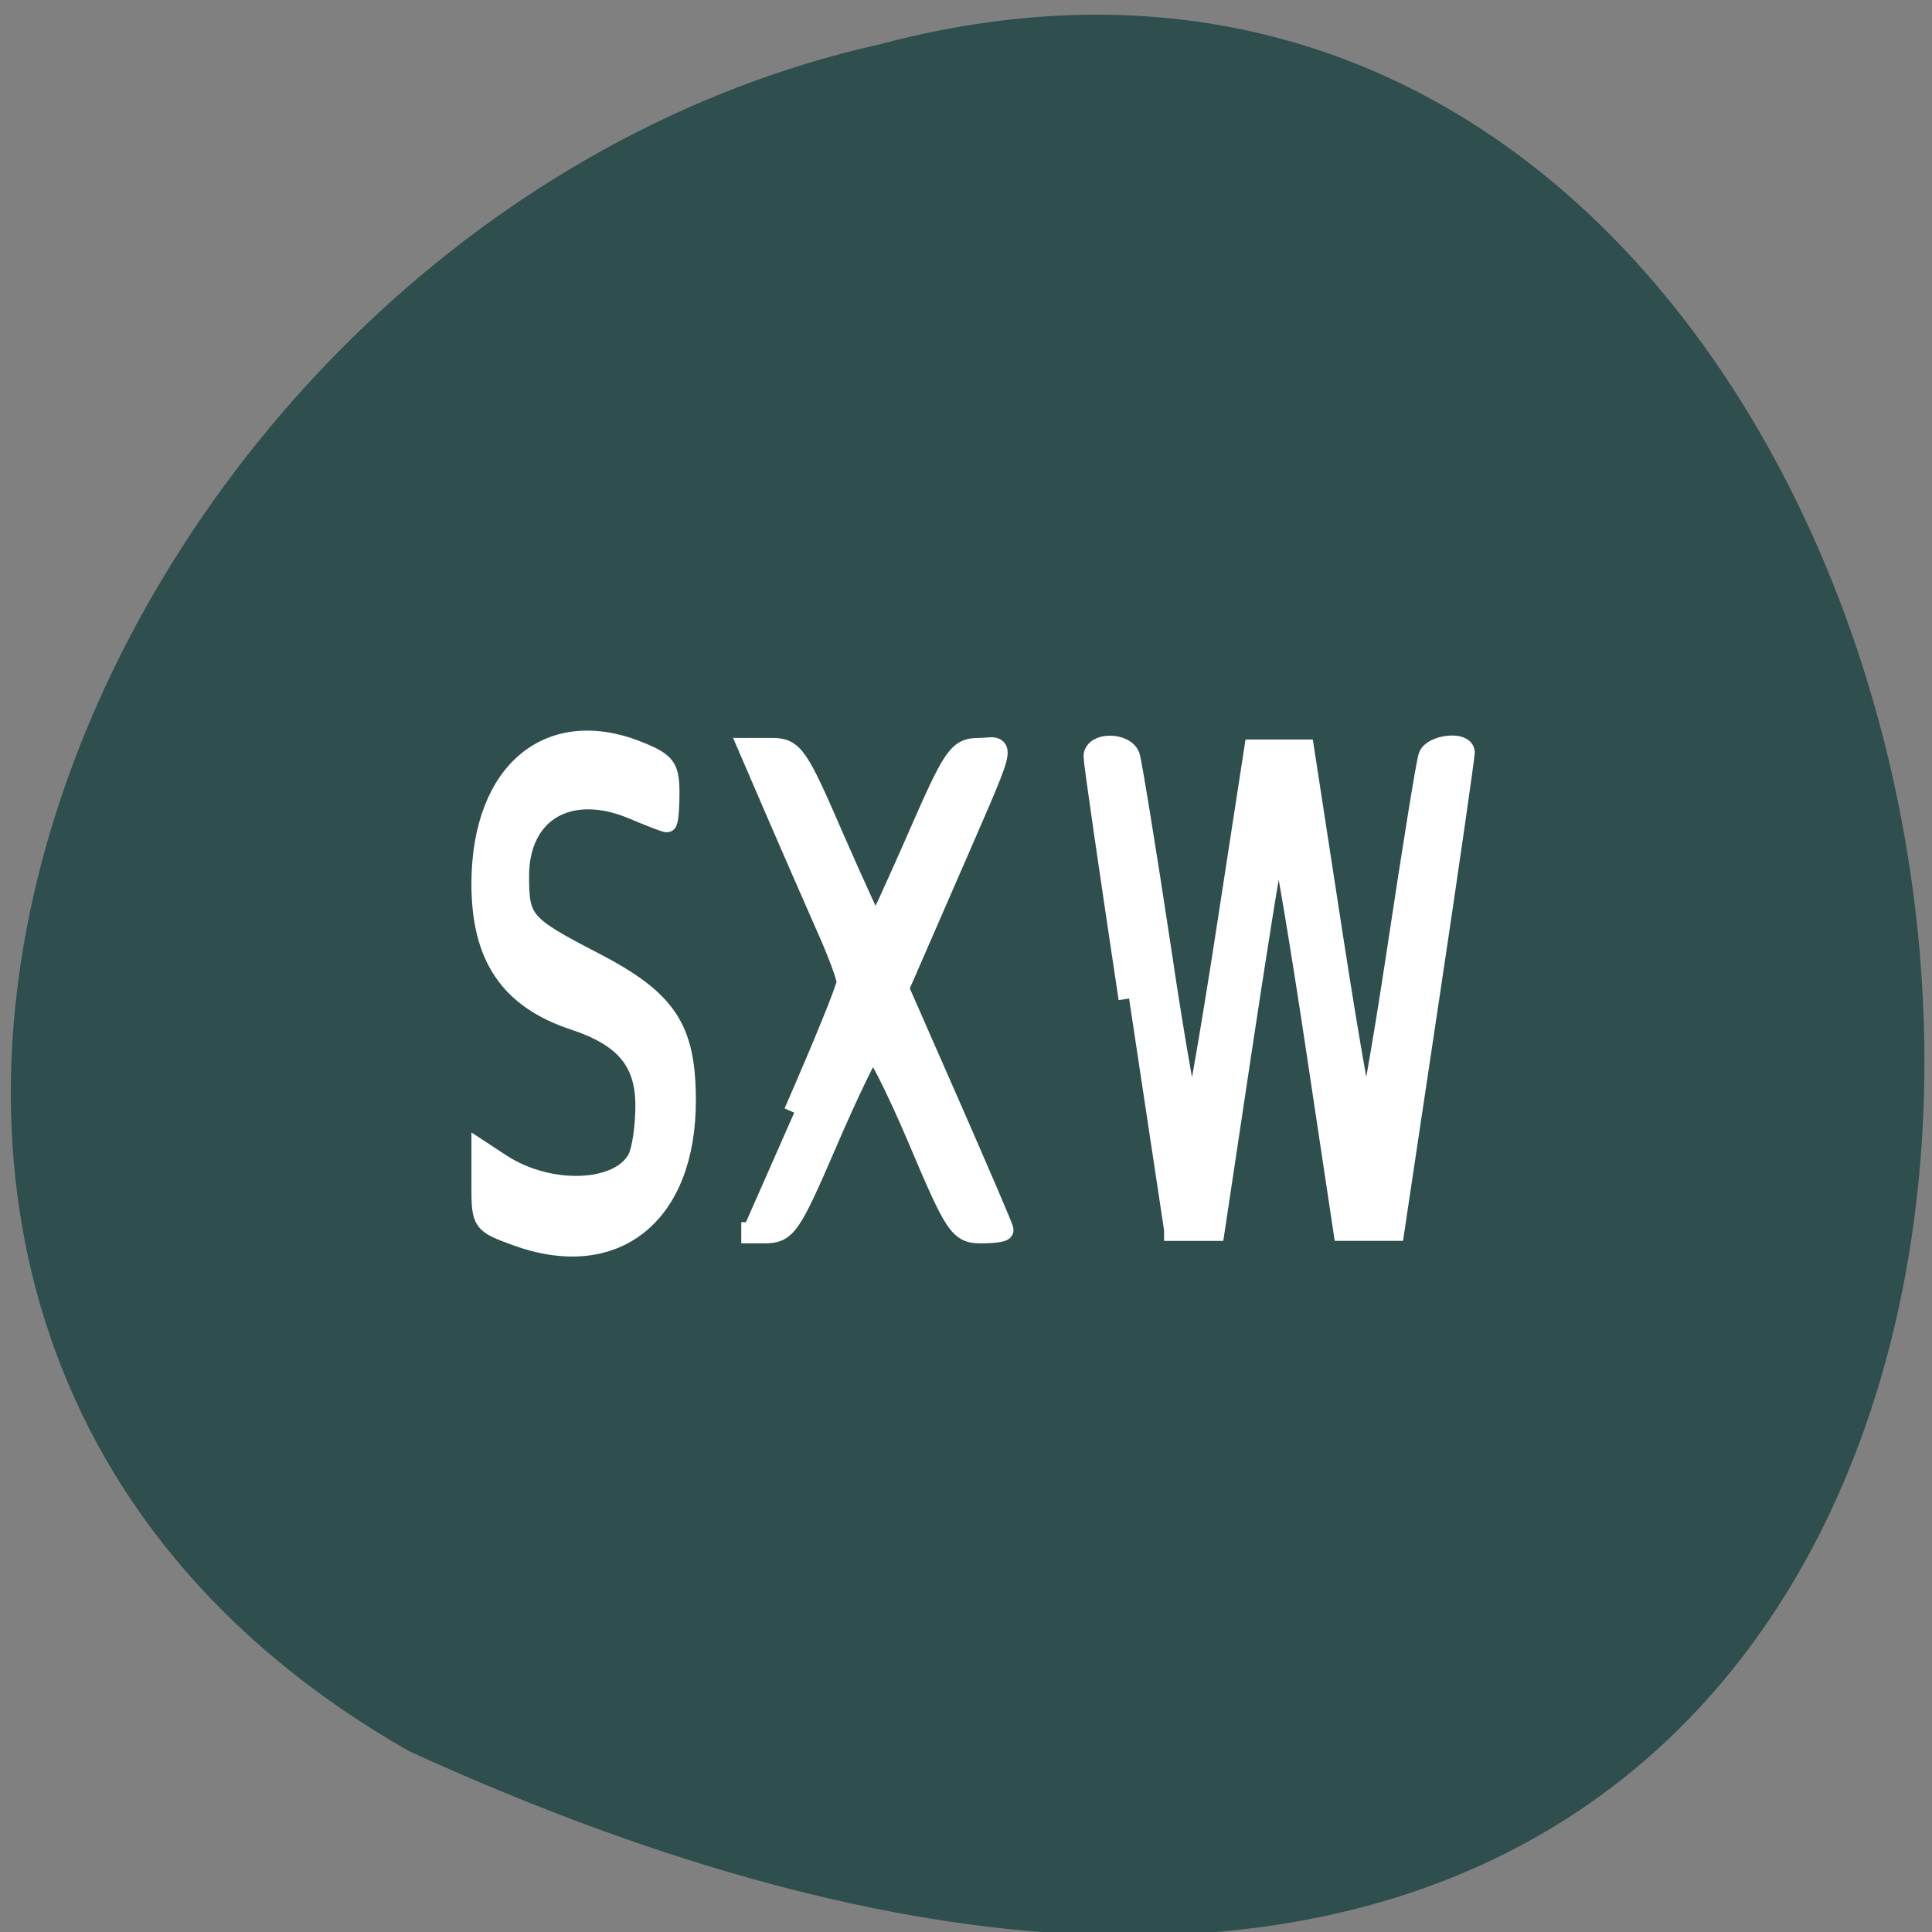 <svg xmlns="http://www.w3.org/2000/svg" viewBox="0 0 24 24"><rect x="0" y="0" width="24" height="24" fill="#808080" stroke="none"/><path d="m 5.082 21.754 c 25.695 11.734 22.516 -25.66 5.832 -21.2 c -9.641 2.16 -15.488 15.691 -5.832 21.2" fill="#2f4e4e"/><g fill="#fff" stroke="#fff" stroke-miterlimit="5.4" transform="scale(0.094)"><path d="m 68.17 163.33 c -4.458 -1.625 -4.583 -1.792 -4.583 -6.5 v -4.792 l 2.667 1.75 c 6.333 4.125 15.583 3.792 17.958 -0.667 c 0.583 -1.083 1.042 -4.25 1.042 -7 c 0 -5.833 -2.708 -9.08 -9.417 -11.292 c -8.542 -2.833 -12.292 -8.417 -12.25 -18.208 c 0.083 -14.833 9.167 -22.25 21.17 -17.208 c 3.292 1.375 3.75 2.042 3.75 5.417 c 0 2.125 -0.167 3.875 -0.375 3.875 c -0.25 0 -2.292 -0.792 -4.542 -1.75 c -8.417 -3.5 -14.958 0.375 -14.958 8.833 c 0 5.917 0.542 6.5 9.875 11.333 c 9.708 5.04 12.167 8.792 12.167 18.333 c 0 15.167 -9.417 22.667 -22.5 17.875" stroke-width="2.573"/><g stroke-width="2.791"><path d="m 104.96 147.04 c 3.833 -8.75 7 -16.5 7 -17.25 c 0 -0.708 -1.292 -4.167 -2.875 -7.667 c -1.542 -3.5 -4.458 -10.167 -6.458 -14.792 l -3.625 -8.417 h 3 c 2.833 0 3.417 0.875 8.208 11.958 c 2.875 6.542 5.333 11.917 5.5 11.917 c 0.167 0 2.625 -5.375 5.5 -11.917 c 4.833 -11.08 5.417 -11.958 8.208 -11.958 c 3.458 0 4.167 -2.5 -5.333 19.375 l -5.375 12.333 l 6.917 15.75 c 3.792 8.667 6.917 15.917 6.917 16.17 c 0 0.208 -1.333 0.375 -2.958 0.375 c -2.792 0 -3.375 -0.917 -8.25 -12.458 c -2.917 -6.875 -5.667 -12.25 -6.083 -11.958 c -0.458 0.292 -3.167 5.875 -6 12.458 c -4.833 11.208 -5.375 11.958 -8.25 11.958 h -3.042"/><path d="m 149.21 131.96 c -2.542 -16.875 -4.625 -31.25 -4.625 -32 c 0.042 -1.792 4 -1.792 4.667 0 c 0.25 0.75 2.125 12.208 4.125 25.458 c 1.958 13.25 3.875 23.833 4.208 23.5 c 0.333 -0.292 2.333 -11.667 4.417 -25.17 l 3.792 -24.625 h 6.5 l 3.792 24.625 c 2.083 13.5 4.083 24.833 4.417 25.17 c 0.333 0.333 2.208 -10.25 4.208 -23.5 c 2 -13.25 3.833 -24.708 4.125 -25.458 c 0.542 -1.458 4.583 -1.917 4.667 -0.542 c 0 0.458 -2.042 14.833 -4.625 32 l -4.667 31.17 h -6.625 l -3.625 -24.12 c -2 -13.292 -3.958 -25.08 -4.375 -26.25 c -0.667 -1.917 -0.792 -1.875 -1.375 0.542 c -0.375 1.458 -2.25 13.25 -4.208 26.25 l -3.542 23.583 h -6.625"/></g></g></svg>